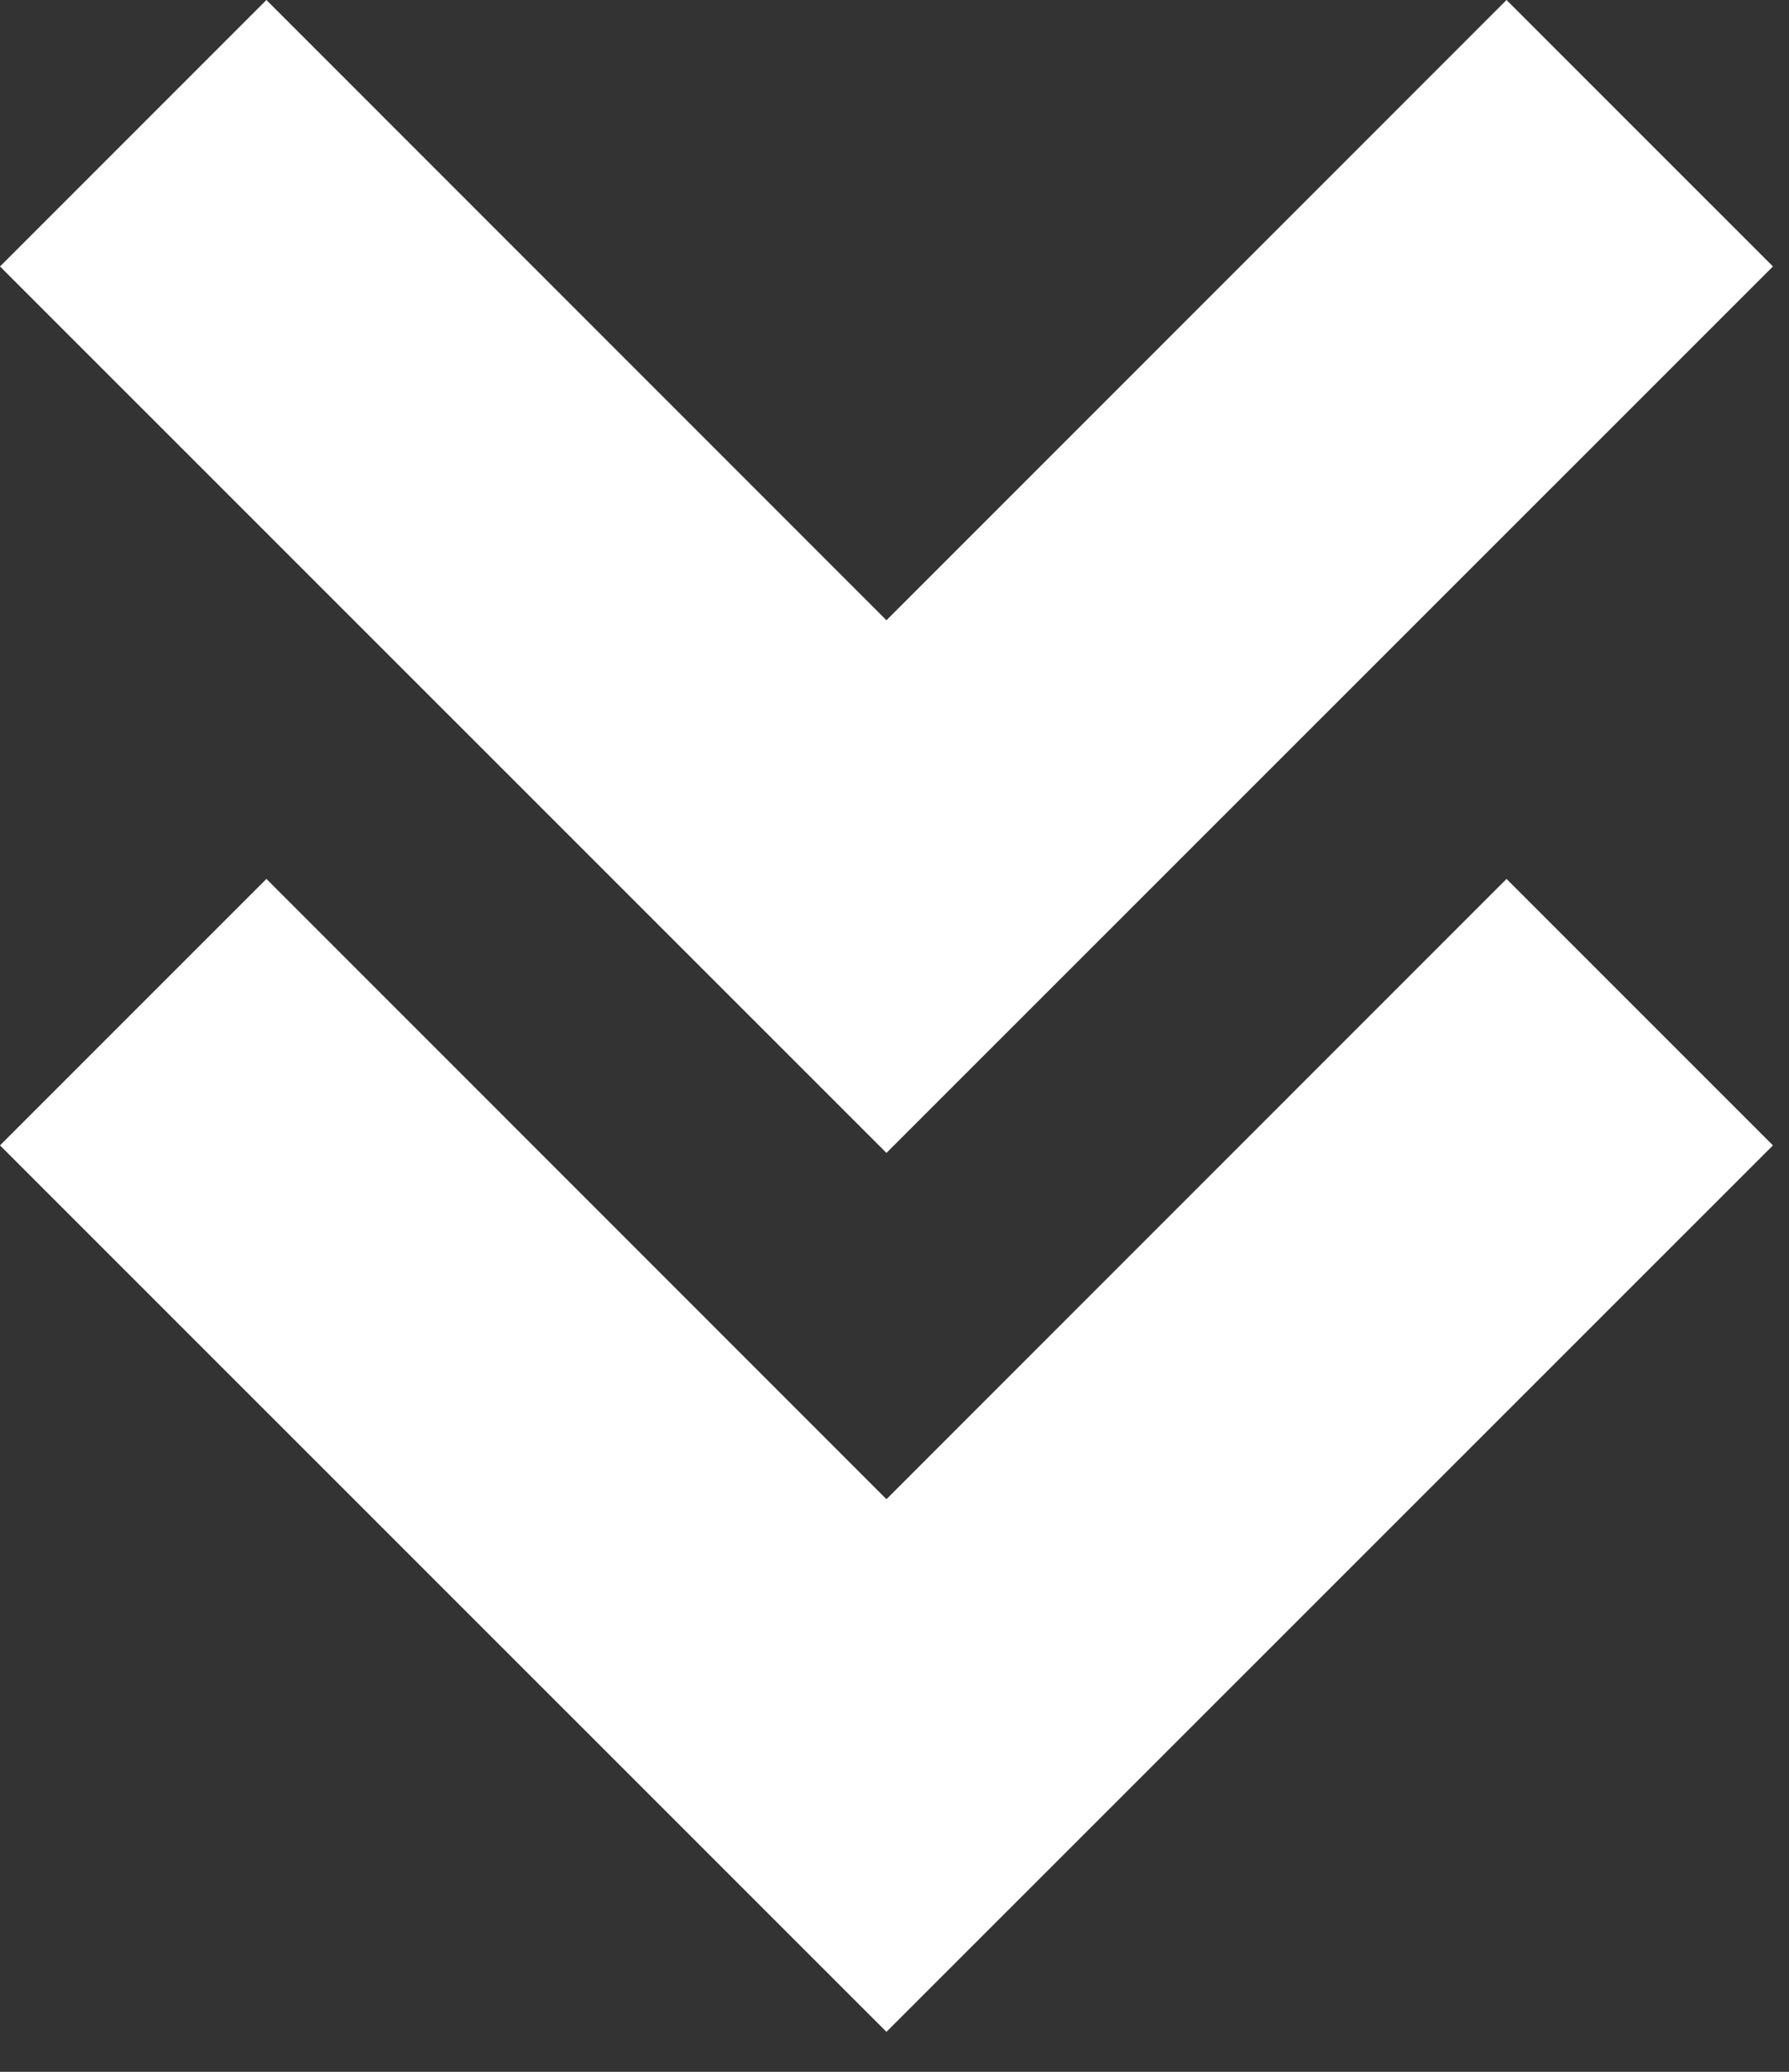 <svg width="38" height="44" viewBox="0 0 38 44" fill="none" xmlns="http://www.w3.org/2000/svg">
<rect x="0" y="0" width="38" height="44" fill="#333333" stroke="none"/>
<path d="M32 18.666L18.829 31.839L5.659 18.666L0 24.325L18.829 43.151L37.659 24.325L32 18.666Z" fill="white"/>
<path d="M32 0L18.829 13.173L5.659 0L0 5.659L18.829 24.485L37.659 5.659L32 0Z" fill="white"/>
</svg>
